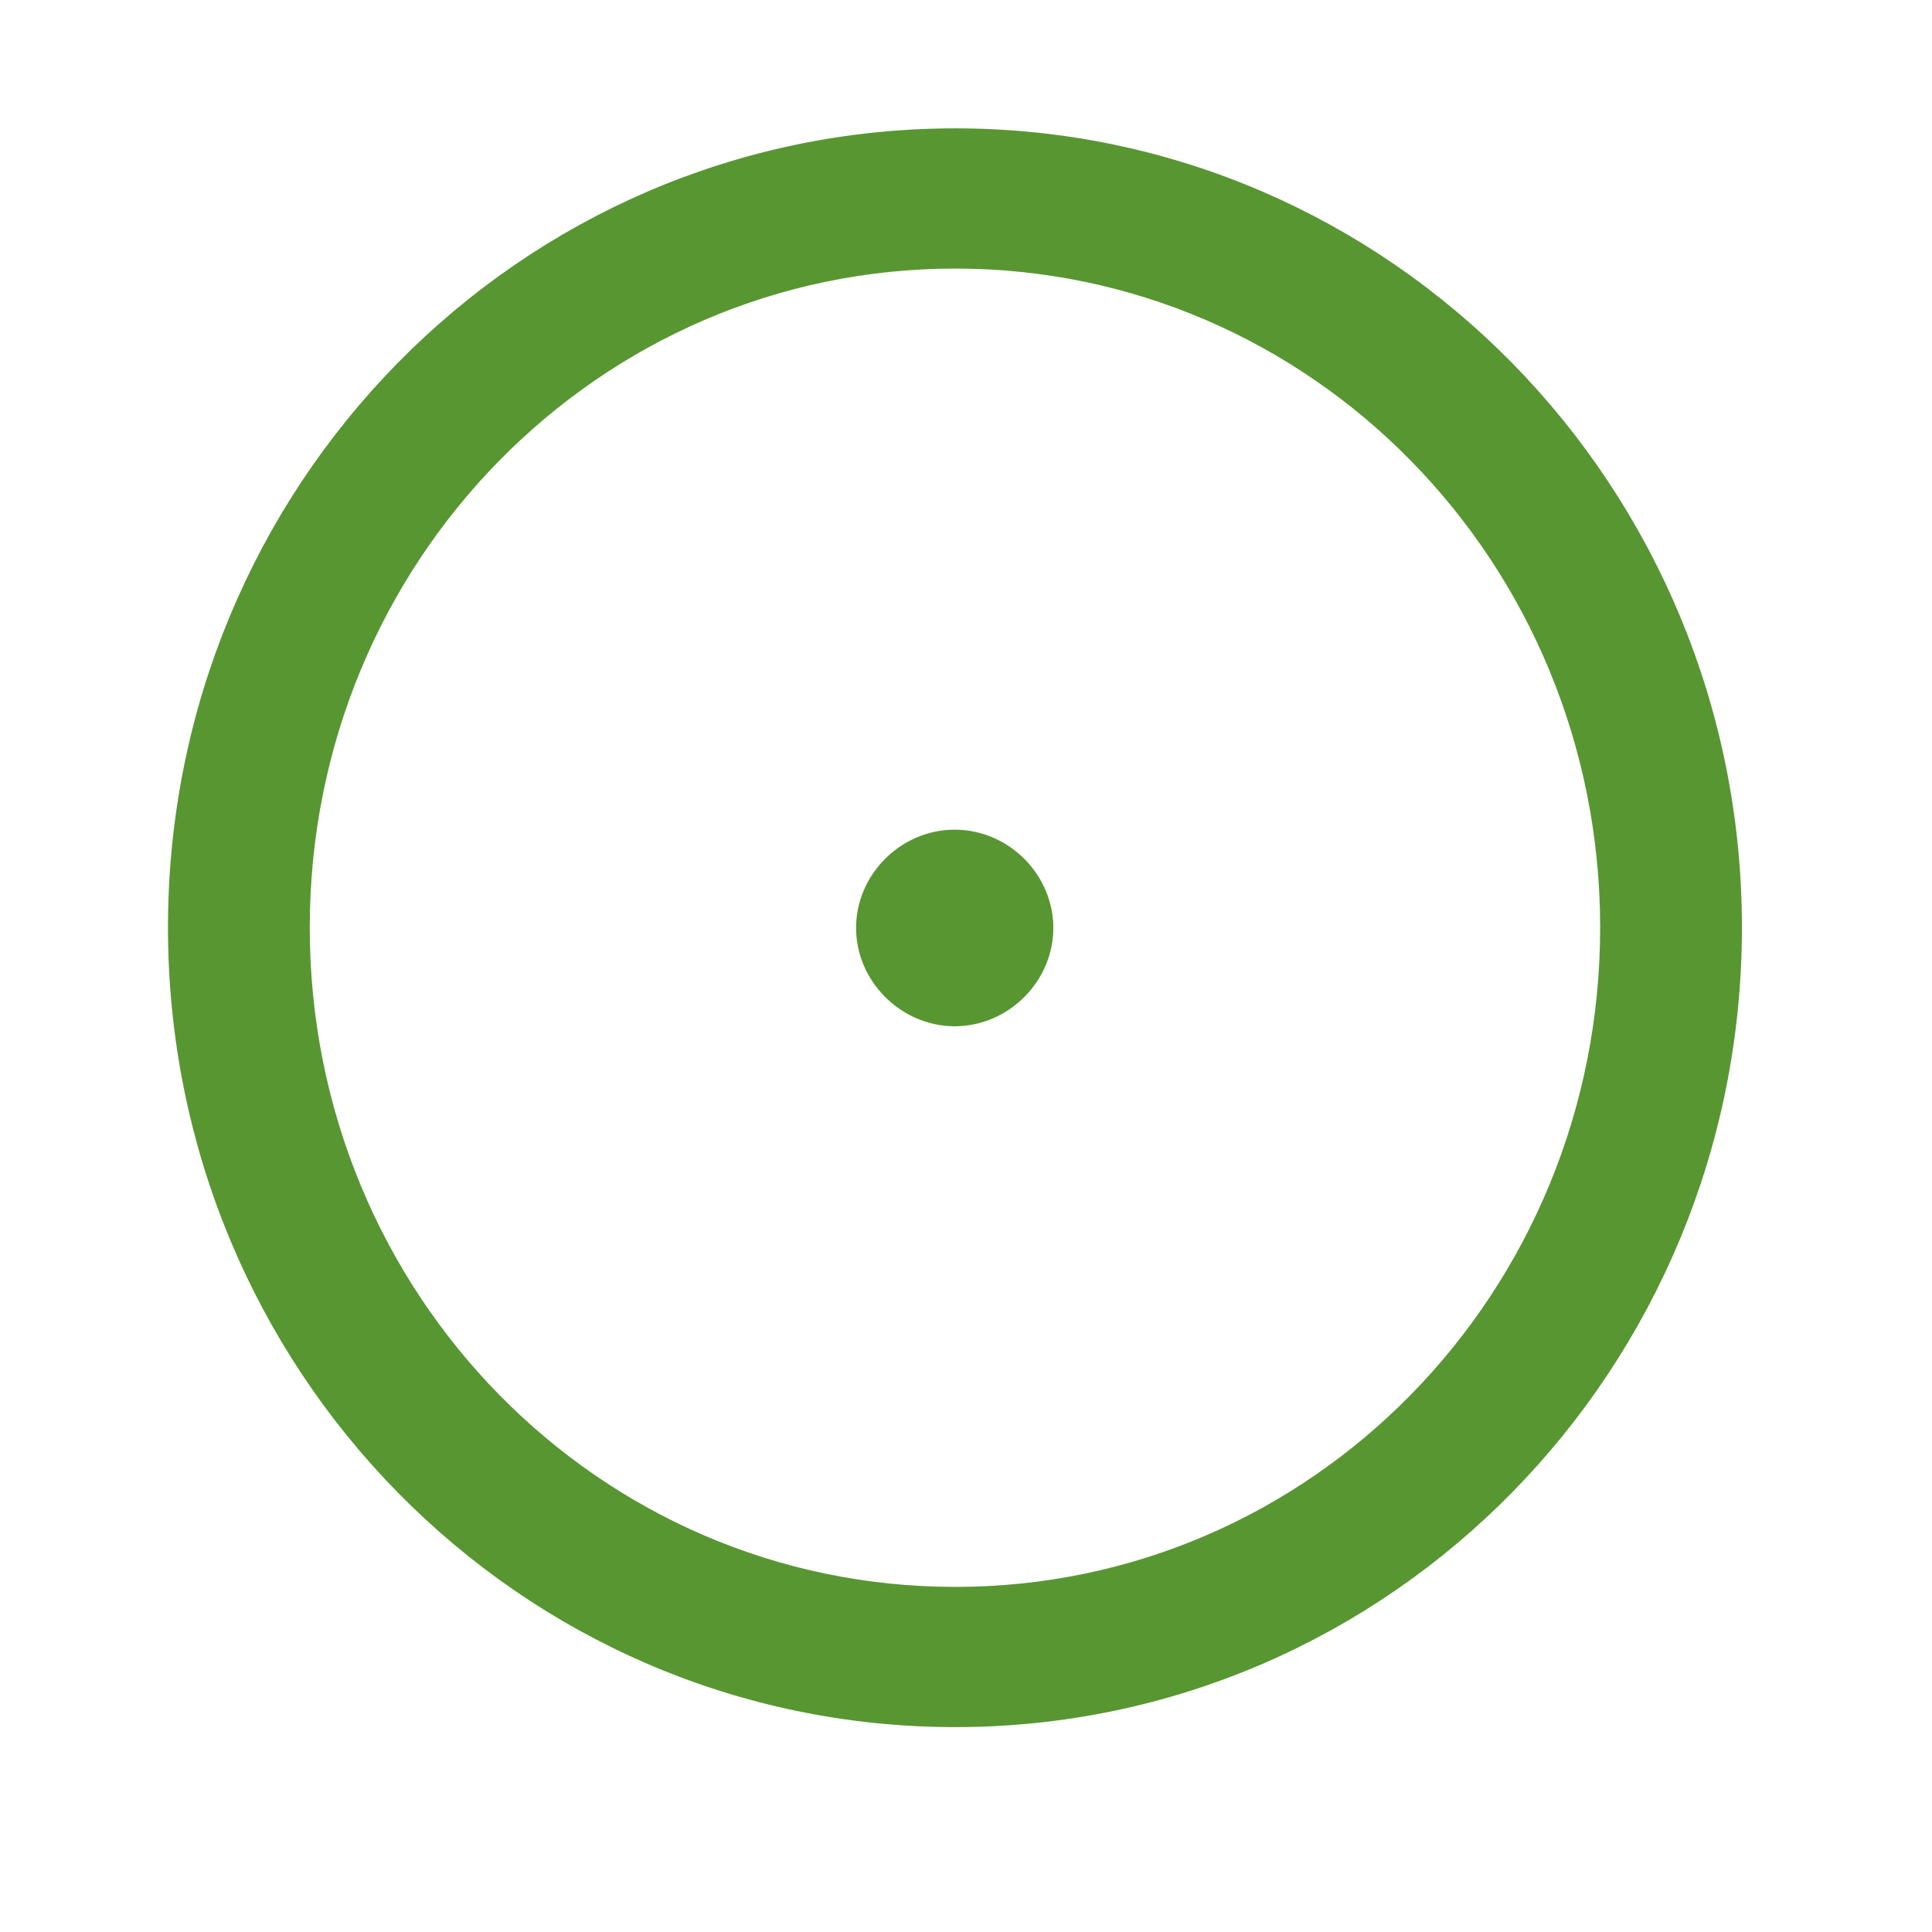 <?xml version="1.0" encoding="UTF-8" standalone="no"?>
<!-- Creator: CorelDRAW X5 -->

<svg
   style="fill-rule:evenodd;text-rendering:geometricPrecision;image-rendering:optimizeQuality;clip-rule:evenodd;shape-rendering:geometricPrecision"
   xml:space="preserve"
   viewBox="0 0 7.522 7.522"
   version="1.1"
   id="svg1"
   sodipodi:docname="point_icon.svg"
   inkscape:version="1.3 (0e150ed6c4, 2023-07-21)"
   xmlns:inkscape="http://www.inkscape.org/namespaces/inkscape"
   xmlns:sodipodi="http://sodipodi.sourceforge.net/DTD/sodipodi-0.dtd"
   xmlns="http://www.w3.org/2000/svg"
   xmlns:svg="http://www.w3.org/2000/svg"
   xmlns:rdf="http://www.w3.org/1999/02/22-rdf-syntax-ns#"
   xmlns:cc="http://creativecommons.org/ns#"
   xmlns:dc="http://purl.org/dc/elements/1.1/"><sodipodi:namedview
   id="namedview1"
   pagecolor="#ffffff"
   bordercolor="#000000"
   borderopacity="0.25"
   inkscape:showpageshadow="2"
   inkscape:pageopacity="0.0"
   inkscape:pagecheckerboard="0"
   inkscape:deskcolor="#d1d1d1"
   inkscape:zoom="236.37676"
   inkscape:cx="3.7630603"
   inkscape:cy="3.7588298"
   inkscape:window-width="3840"
   inkscape:window-height="2036"
   inkscape:window-x="3572"
   inkscape:window-y="-12"
   inkscape:window-maximized="1"
   inkscape:current-layer="svg1" />&#10; <defs
   id="defs1">&#10;  <style
   type="text/css"
   id="style1">&#10;    .str0 {stroke:#2B2A29;stroke-width:0.042}&#10;    .fil0 {fill:#2B2A29}&#10;  </style>&#10; </defs>&#10; <g
   id="Layer_x0020_1"
   transform="matrix(1,0,0,0.938,0.74,-0.412)"
   style="stroke-width:0.206;stroke-dasharray:none"
   inkscape:label="Layer_x0020_1">&#10;  <path
   class="fil0 str0"
   d="m 0.017,4.289 c 0,-1.778 1.326,-3.214 2.962,-3.214 1.635,0 2.96,1.439 2.96,3.214 0,1.775 -1.323,3.216 -2.96,3.216 -1.637,0 -2.962,-1.437 -2.962,-3.216 z m 0.346,0 c 0,1.572 1.168,2.84 2.616,2.84 1.448,0 2.614,-1.27 2.614,-2.84 0,-1.57 -1.168,-2.838 -2.614,-2.838 -1.446,0 -2.616,1.267 -2.616,2.838 z m 2.333,0.002 c 0,0.165 0.13,0.305 0.281,0.305 0.152,0 0.281,-0.14 0.281,-0.305 0,-0.165 -0.128,-0.305 -0.281,-0.305 -0.153,0 -0.281,0.14 -0.281,0.305 z"
   id="path1"
   style="fill:#589632;fill-opacity:1;stroke:#589632;stroke-opacity:1;stroke-width:0.206;stroke-dasharray:none" />&#10; </g>&#10;</svg>
